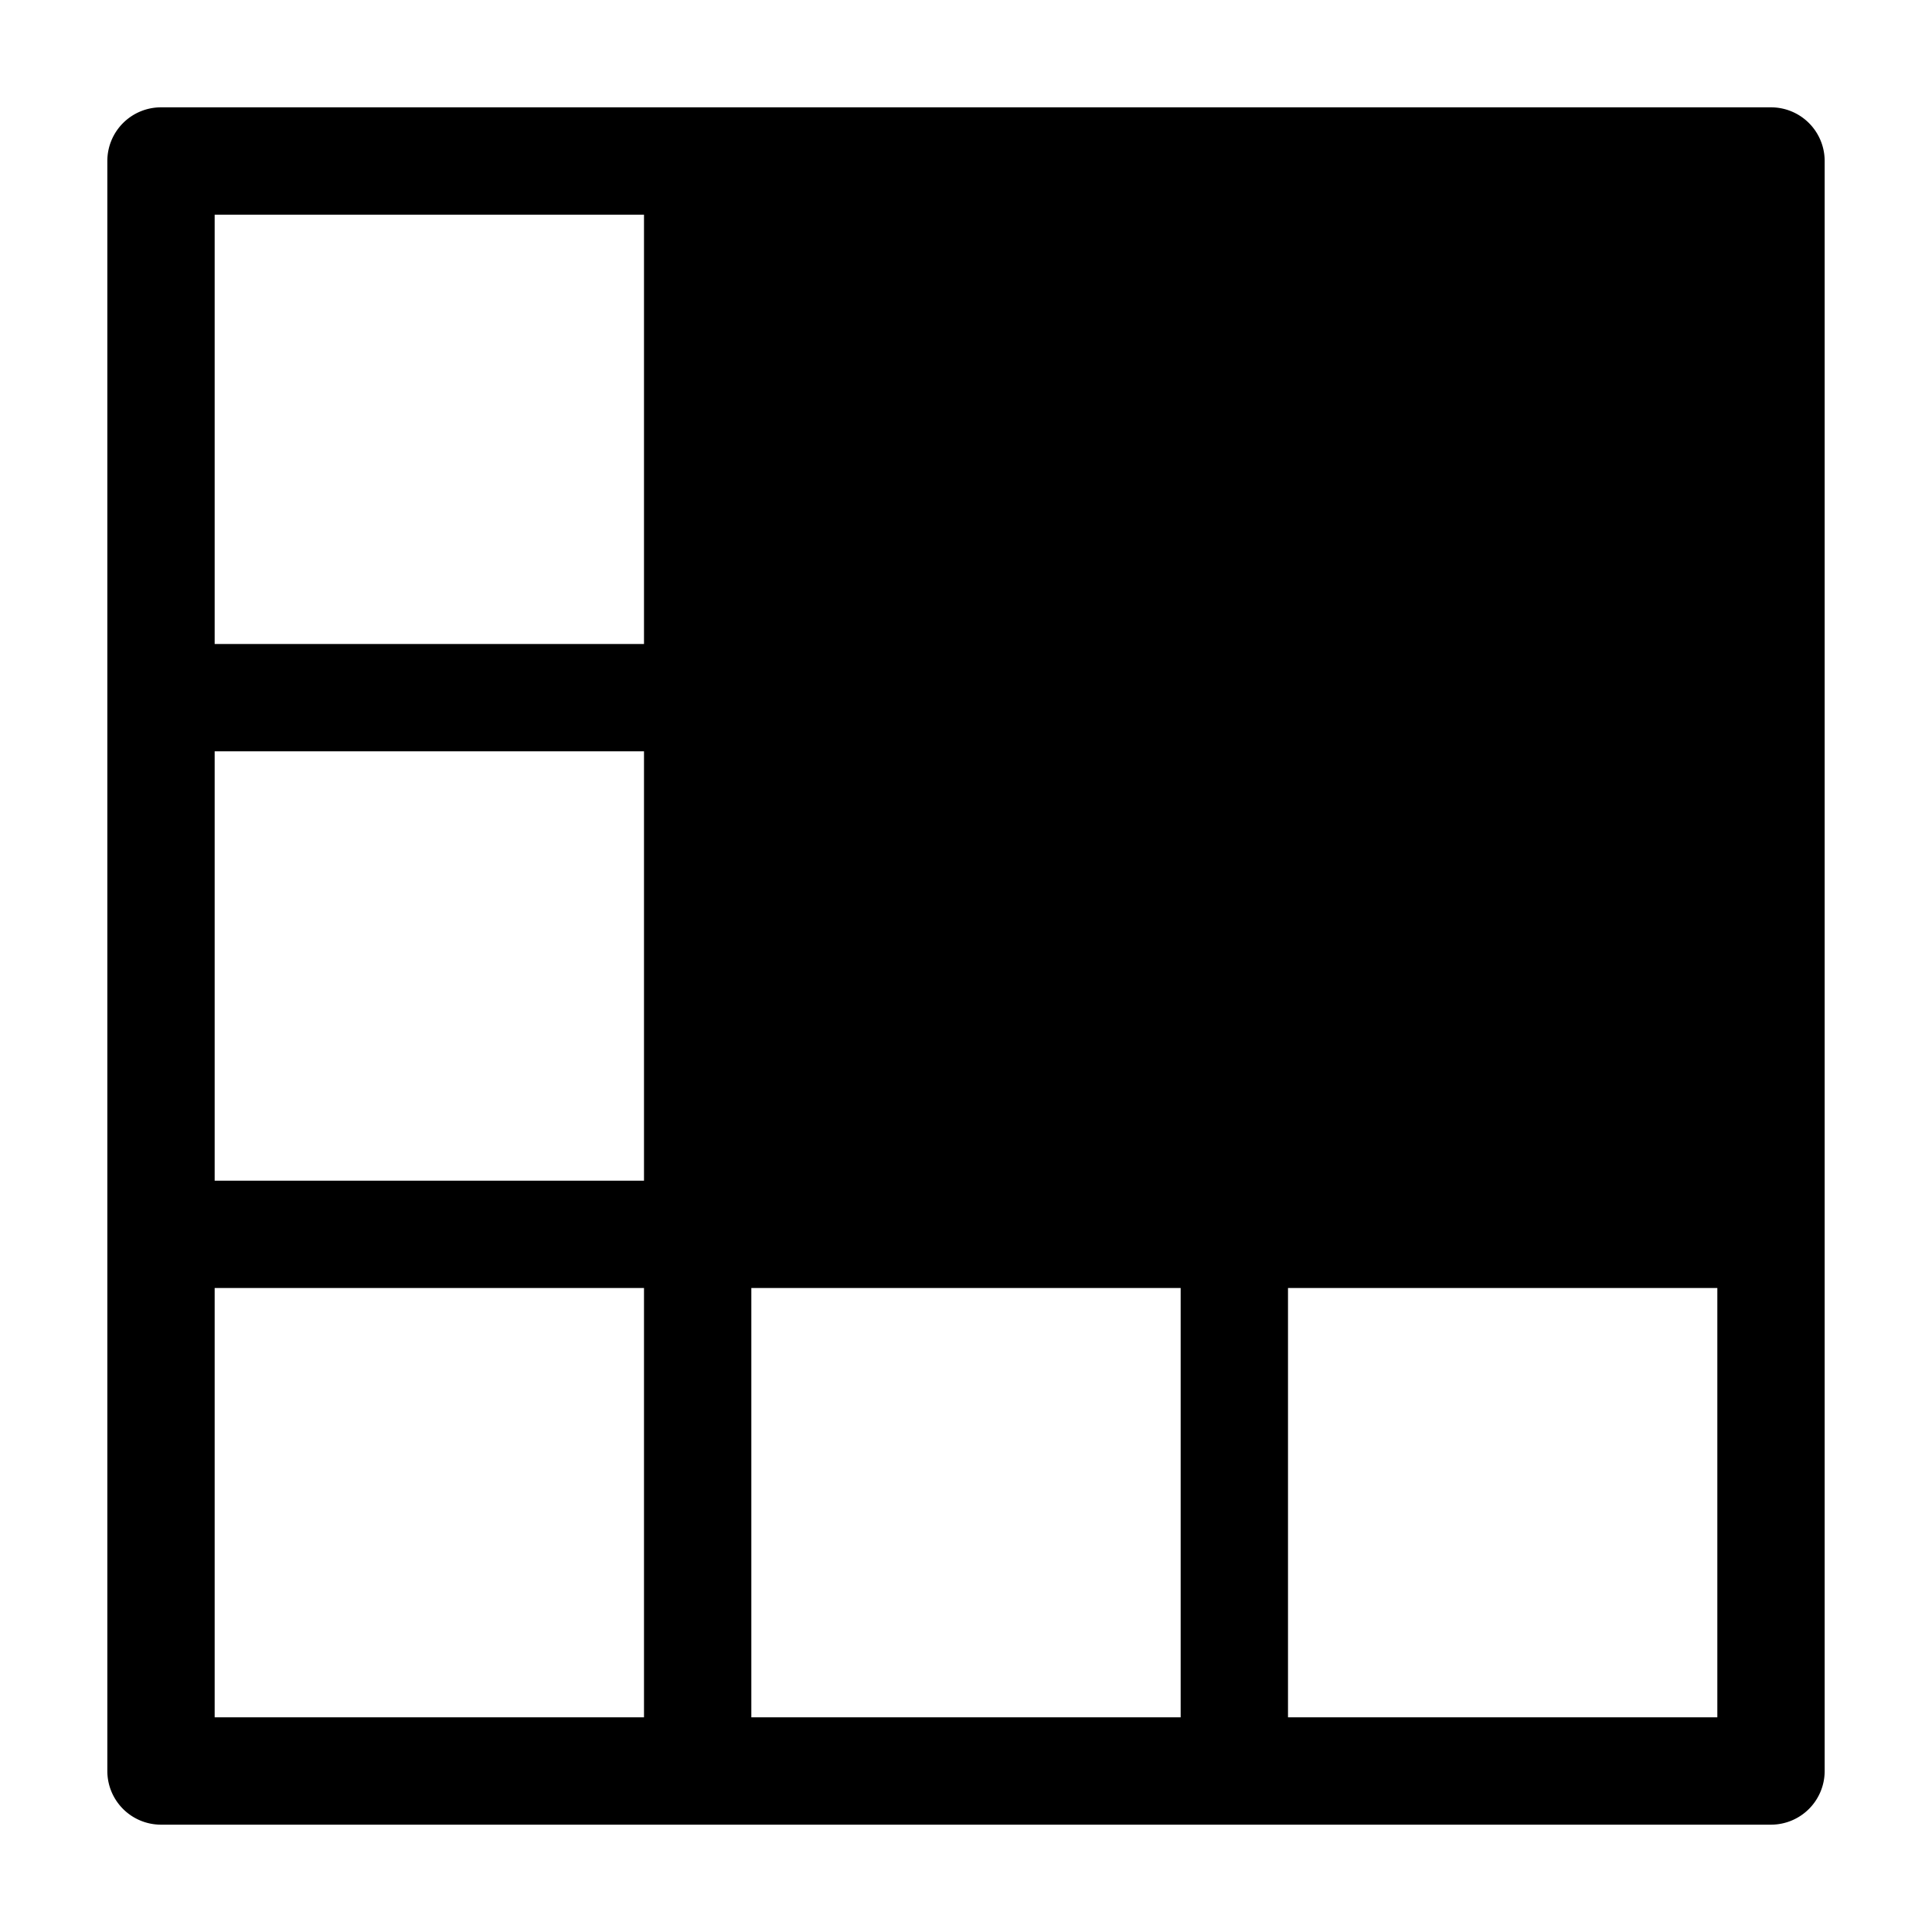 <svg xmlns="http://www.w3.org/2000/svg" width="648" height="648" viewBox="0 0 648 648"><title>TableMergeCells_18</title><path d="M594 36H54a18 18 0 0 0-18 18v540a18 18 0 0 0 18 18h540a18 18 0 0 0 18-18V54a18 18 0 0 0-18-18zM72 72h144v144H72V72zm0 180h144v144H72V252zm0 324V432h144v144H72zm180 0V432h144v144H252zm324 0H432V432h144v144z"/></svg>